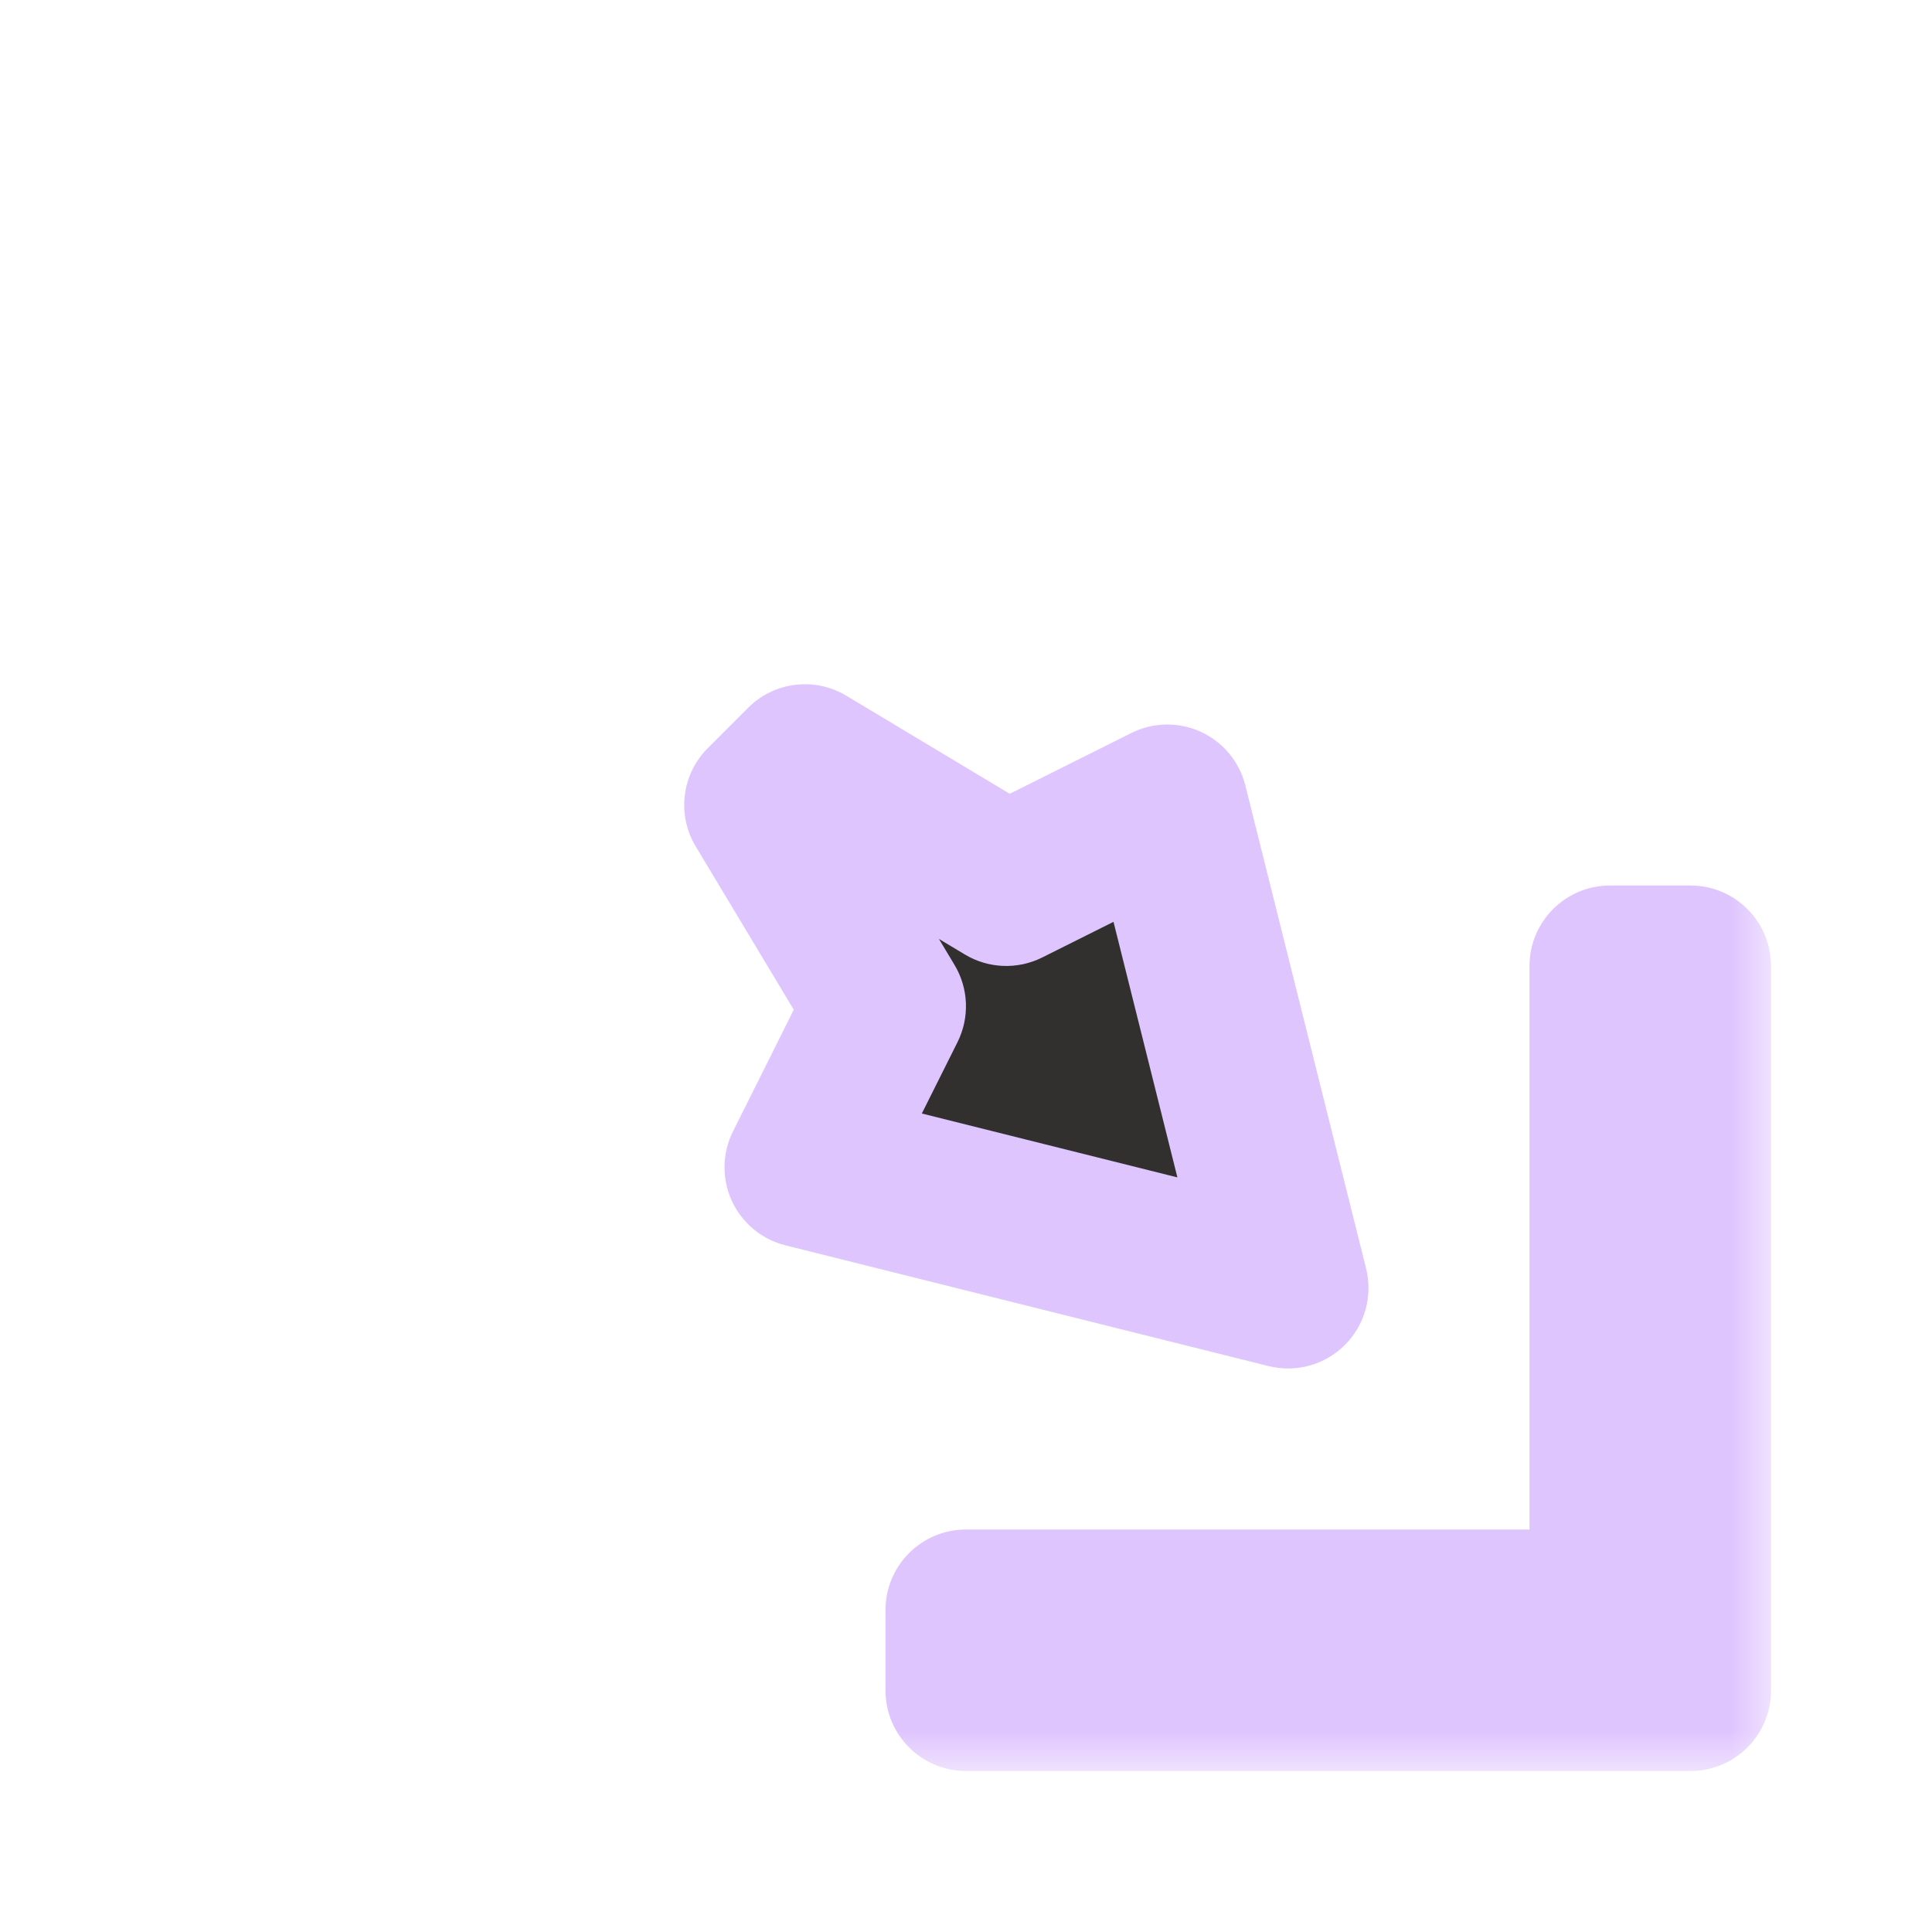 <svg width="24" height="24" viewBox="0 0 24 24" fill="none" xmlns="http://www.w3.org/2000/svg">
<g filter="url(#filter0_d_182_7145)">
<mask id="path-1-outside-1_182_7145" maskUnits="userSpaceOnUse" x="8" y="8" width="14" height="14" fill="black">
<rect fill="white" x="8" y="8" width="14" height="14"/>
<path fill-rule="evenodd" clip-rule="evenodd" d="M14.5 10L16 16L10 14.5L11 12.5L9.5 10L10 9.5L12.5 11L14.5 10ZM21 21L12 21V20L20 20L20 12H21L21 21Z"/>
</mask>
<path fill-rule="evenodd" clip-rule="evenodd" d="M14.5 10L16 16L10 14.5L11 12.5L9.5 10L10 9.5L12.5 11L14.5 10ZM21 21L12 21V20L20 20L20 12H21L21 21Z" fill="#32302F"/>
<path d="M16 16L15.758 16.97C16.098 17.055 16.459 16.956 16.707 16.707C16.956 16.459 17.055 16.098 16.97 15.758L16 16ZM14.5 10L15.47 9.757C15.397 9.463 15.193 9.218 14.918 9.091C14.642 8.965 14.324 8.97 14.053 9.106L14.5 10ZM10 14.5L9.106 14.053C8.97 14.324 8.965 14.642 9.091 14.918C9.218 15.193 9.463 15.397 9.757 15.47L10 14.5ZM11 12.5L11.894 12.947C12.047 12.641 12.033 12.279 11.857 11.986L11 12.5ZM9.5 10L8.793 9.293C8.468 9.617 8.406 10.121 8.642 10.514L9.5 10ZM10 9.5L10.514 8.643C10.121 8.406 9.617 8.468 9.293 8.793L10 9.5ZM12.5 11L11.986 11.857C12.279 12.033 12.641 12.047 12.947 11.894L12.5 11ZM12 21H11C11 21.552 11.448 22 12 22V21ZM21 21V22C21.552 22 22 21.552 22 21H21ZM12 20V19C11.735 19 11.48 19.105 11.293 19.293C11.105 19.48 11 19.735 11 20H12ZM20 20V21C20.552 21 21 20.552 21 20H20ZM20 12V11C19.448 11 19 11.448 19 12H20ZM21 12H22C22 11.735 21.895 11.48 21.707 11.293C21.52 11.105 21.265 11 21 11V12ZM16.97 15.758L15.47 9.757L13.53 10.242L15.03 16.242L16.97 15.758ZM9.757 15.47L15.758 16.97L16.242 15.03L10.242 13.53L9.757 15.47ZM10.106 12.053L9.106 14.053L10.894 14.947L11.894 12.947L10.106 12.053ZM8.642 10.514L10.143 13.014L11.857 11.986L10.357 9.486L8.642 10.514ZM9.293 8.793L8.793 9.293L10.207 10.707L10.707 10.207L9.293 8.793ZM13.014 10.143L10.514 8.643L9.485 10.357L11.986 11.857L13.014 10.143ZM14.053 9.106L12.053 10.106L12.947 11.894L14.947 10.894L14.053 9.106ZM12 22L21 22V20L12 20V22ZM11 20V21H13V20H11ZM20 19L12 19V21L20 21V19ZM19 12L19 20H21L21 12H19ZM21 11H20V13H21V11ZM22 21L22 12H20L20 21H22Z" fill="#DFC5FE" mask="url(#path-1-outside-1_182_7145)"/>
</g>
<defs>
<filter id="filter0_d_182_7145" x="-2" y="-2" width="28" height="28" filterUnits="userSpaceOnUse" color-interpolation-filters="sRGB">
<feFlood flood-opacity="0" result="BackgroundImageFix"/>
<feColorMatrix in="SourceAlpha" type="matrix" values="0 0 0 0 0 0 0 0 0 0 0 0 0 0 0 0 0 0 127 0" result="hardAlpha"/>
<feOffset/>
<feGaussianBlur stdDeviation="1"/>
<feColorMatrix type="matrix" values="0 0 0 0 0 0 0 0 0 0 0 0 0 0 0 0 0 0 0.2 0"/>
<feBlend mode="normal" in2="BackgroundImageFix" result="effect1_dropShadow_182_7145"/>
<feBlend mode="normal" in="SourceGraphic" in2="effect1_dropShadow_182_7145" result="shape"/>
</filter>
</defs>
</svg>
